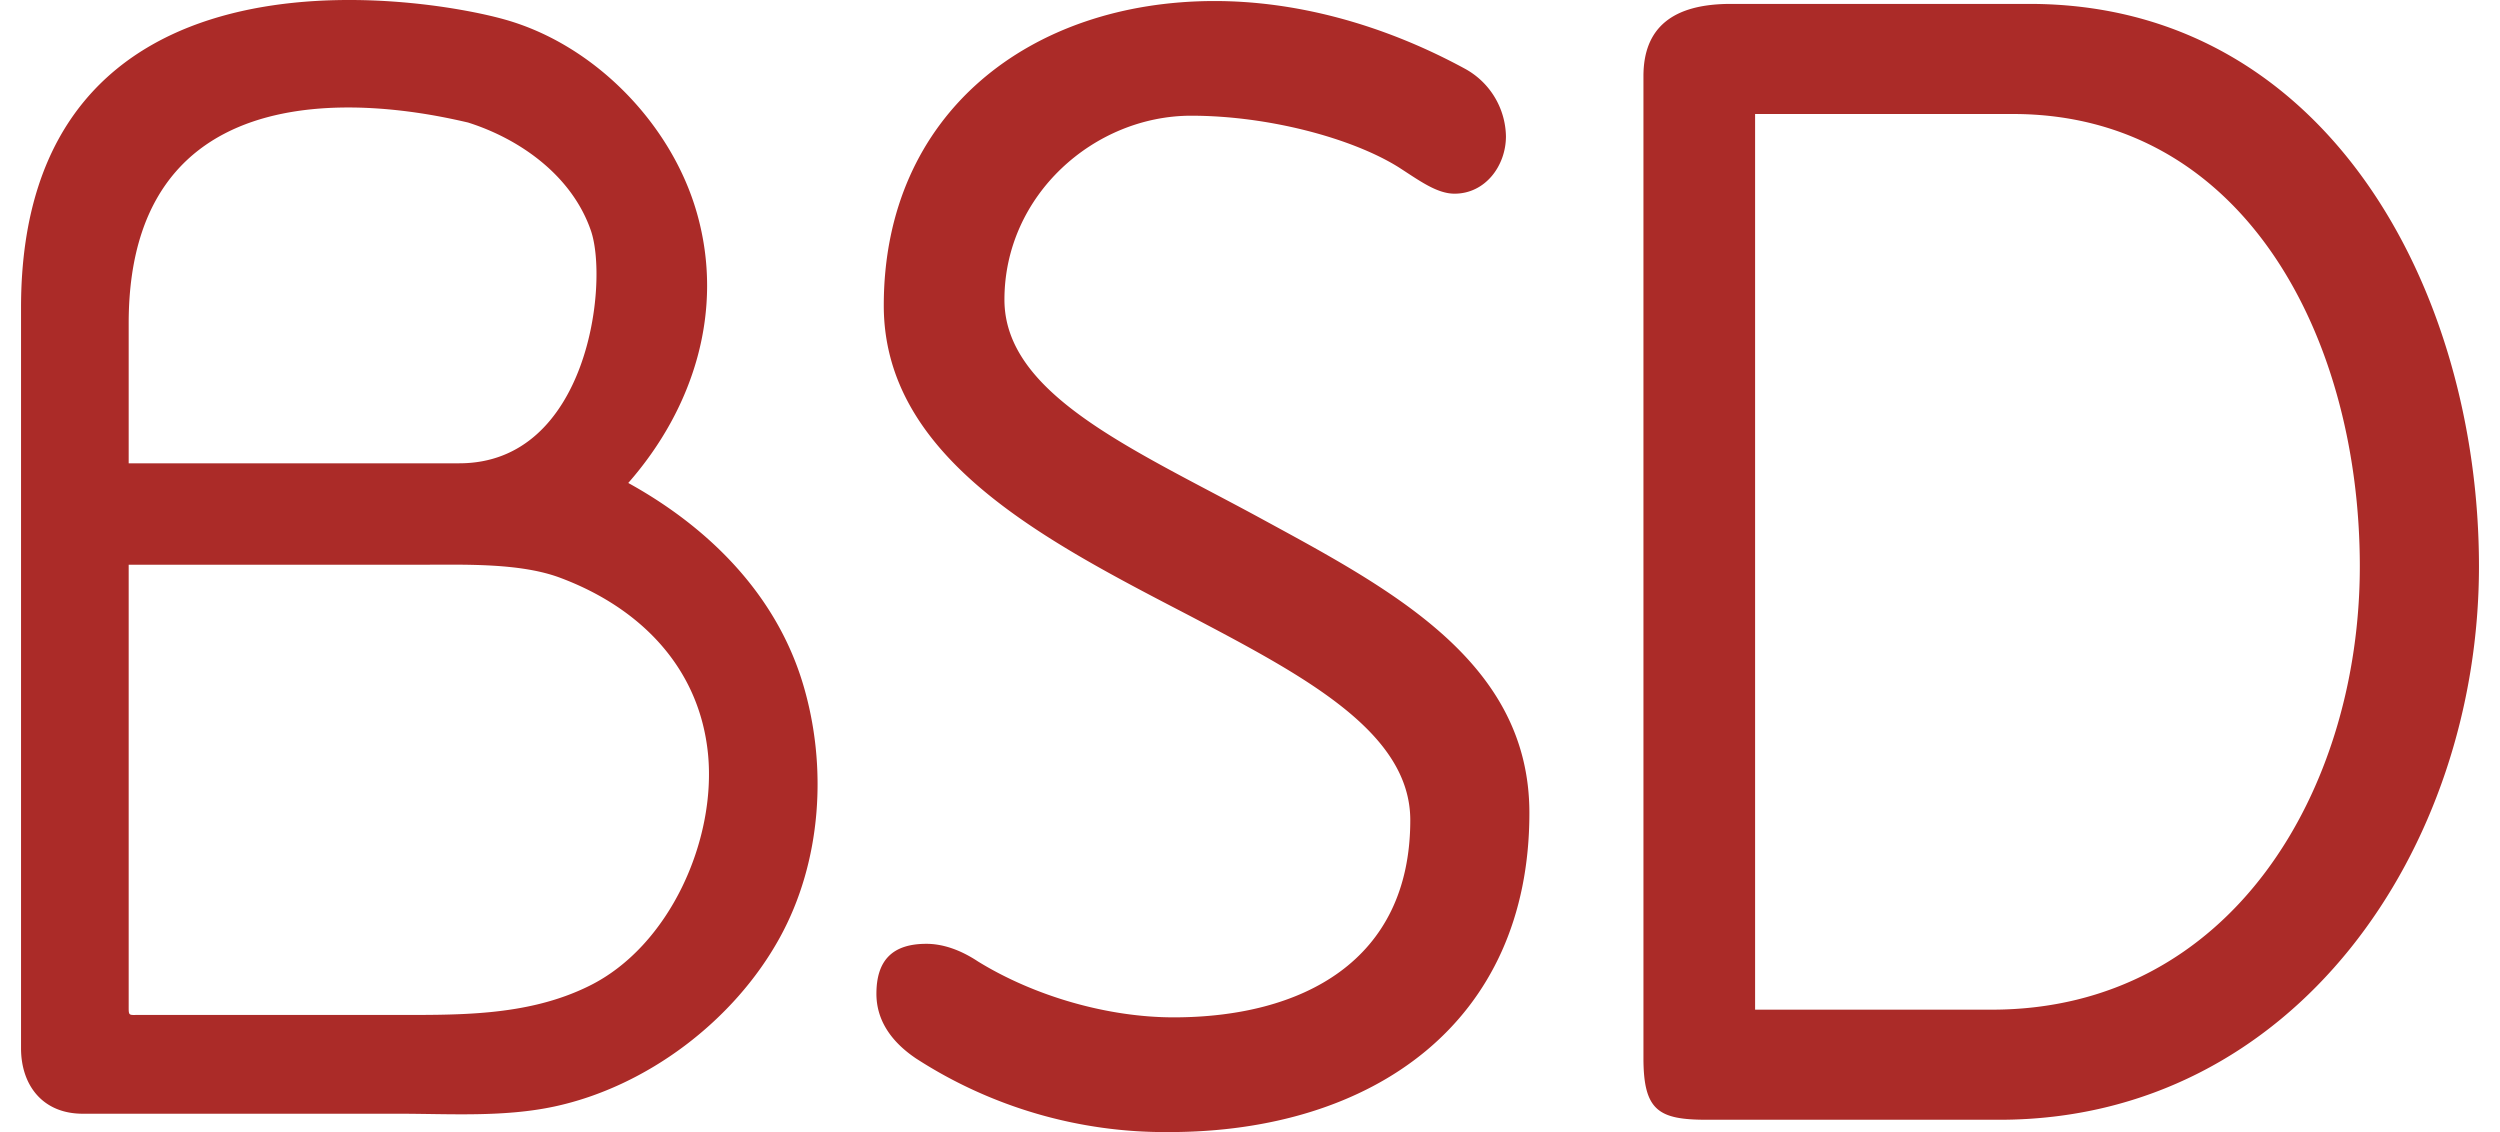 <svg fill="#AB2B28" role="img" viewBox="0 0 53 24" xmlns="http://www.w3.org/2000/svg"><title>BSD</title><path d="M10.705 0.415C12.605 0.949 14.24 2.629 14.776 4.522c0.586 2.063-0.069 4.136-1.457 5.717 1.7 0.938 3.126 2.351 3.7 4.247 0.53 1.752 0.402 3.776-0.487 5.391-0.968 1.763-2.822 3.163-4.783 3.582-1.077 0.23-2.215 0.152-3.308 0.152H1.754c-0.853 0-1.307-0.608-1.308-1.385V6.52C0.446-1.439 8.89-0.098 10.705 0.415zM2.728 6.854v2.968h7.009c2.731 0 3.172-3.823 2.79-4.933-0.399-1.157-1.492-1.939-2.606-2.292-0.925-0.211-7.193-1.702-7.193 4.257z m0 5.118v9.329c0 0.252-0.013 0.215 0.252 0.215H8.197c1.455 0 2.961 0.048 4.299-0.617 1.698-0.84 2.692-3.087 2.514-4.913-0.182-1.843-1.448-3.105-3.126-3.734-0.84-0.319-2.013-0.28-2.907-0.28H2.726z m32.113-10.357c0-1.02 0.608-1.533 1.855-1.532h6.331c6.296 0 9.527 6.073 9.527 11.923 0 5.979-3.902 11.733-10.168 11.733h-6.201c-1.023 0-1.344-0.191-1.344-1.309V1.618z m2.367 0.802v18.988h5.017c5.085 0 7.803-4.668 7.803-9.399 0-4.859-2.462-9.59-7.353-9.589h-5.467z m-11.954 0.036c-2.058 0-3.96 1.685-3.96 3.9 0 1.993 2.681 3.148 5.332 4.581 2.805 1.528 5.797 3.057 5.797 6.3 0 4.459-3.335 6.765-7.638 6.766a9.724 9.724 0 0 1-5.363-1.559c-0.56-0.376-0.842-0.842-0.842-1.372 0-0.716 0.345-1.06 1.059-1.06 0.345 0 0.716 0.124 1.094 0.374 1.216 0.749 2.773 1.185 4.147 1.185 2.714 0 5.017-1.185 5.018-4.179 0-1.869-2.243-3.055-4.675-4.334-3.057-1.589-6.487-3.335-6.487-6.578 0-4.086 3.118-6.455 7.017-6.455 1.683 0 3.522 0.467 5.3 1.433a1.665 1.665 0 0 1 0.873 1.435c0 0.623-0.436 1.216-1.09 1.216-0.376 0-0.749-0.28-1.186-0.561-0.999-0.623-2.777-1.092-4.396-1.092z"/></svg>